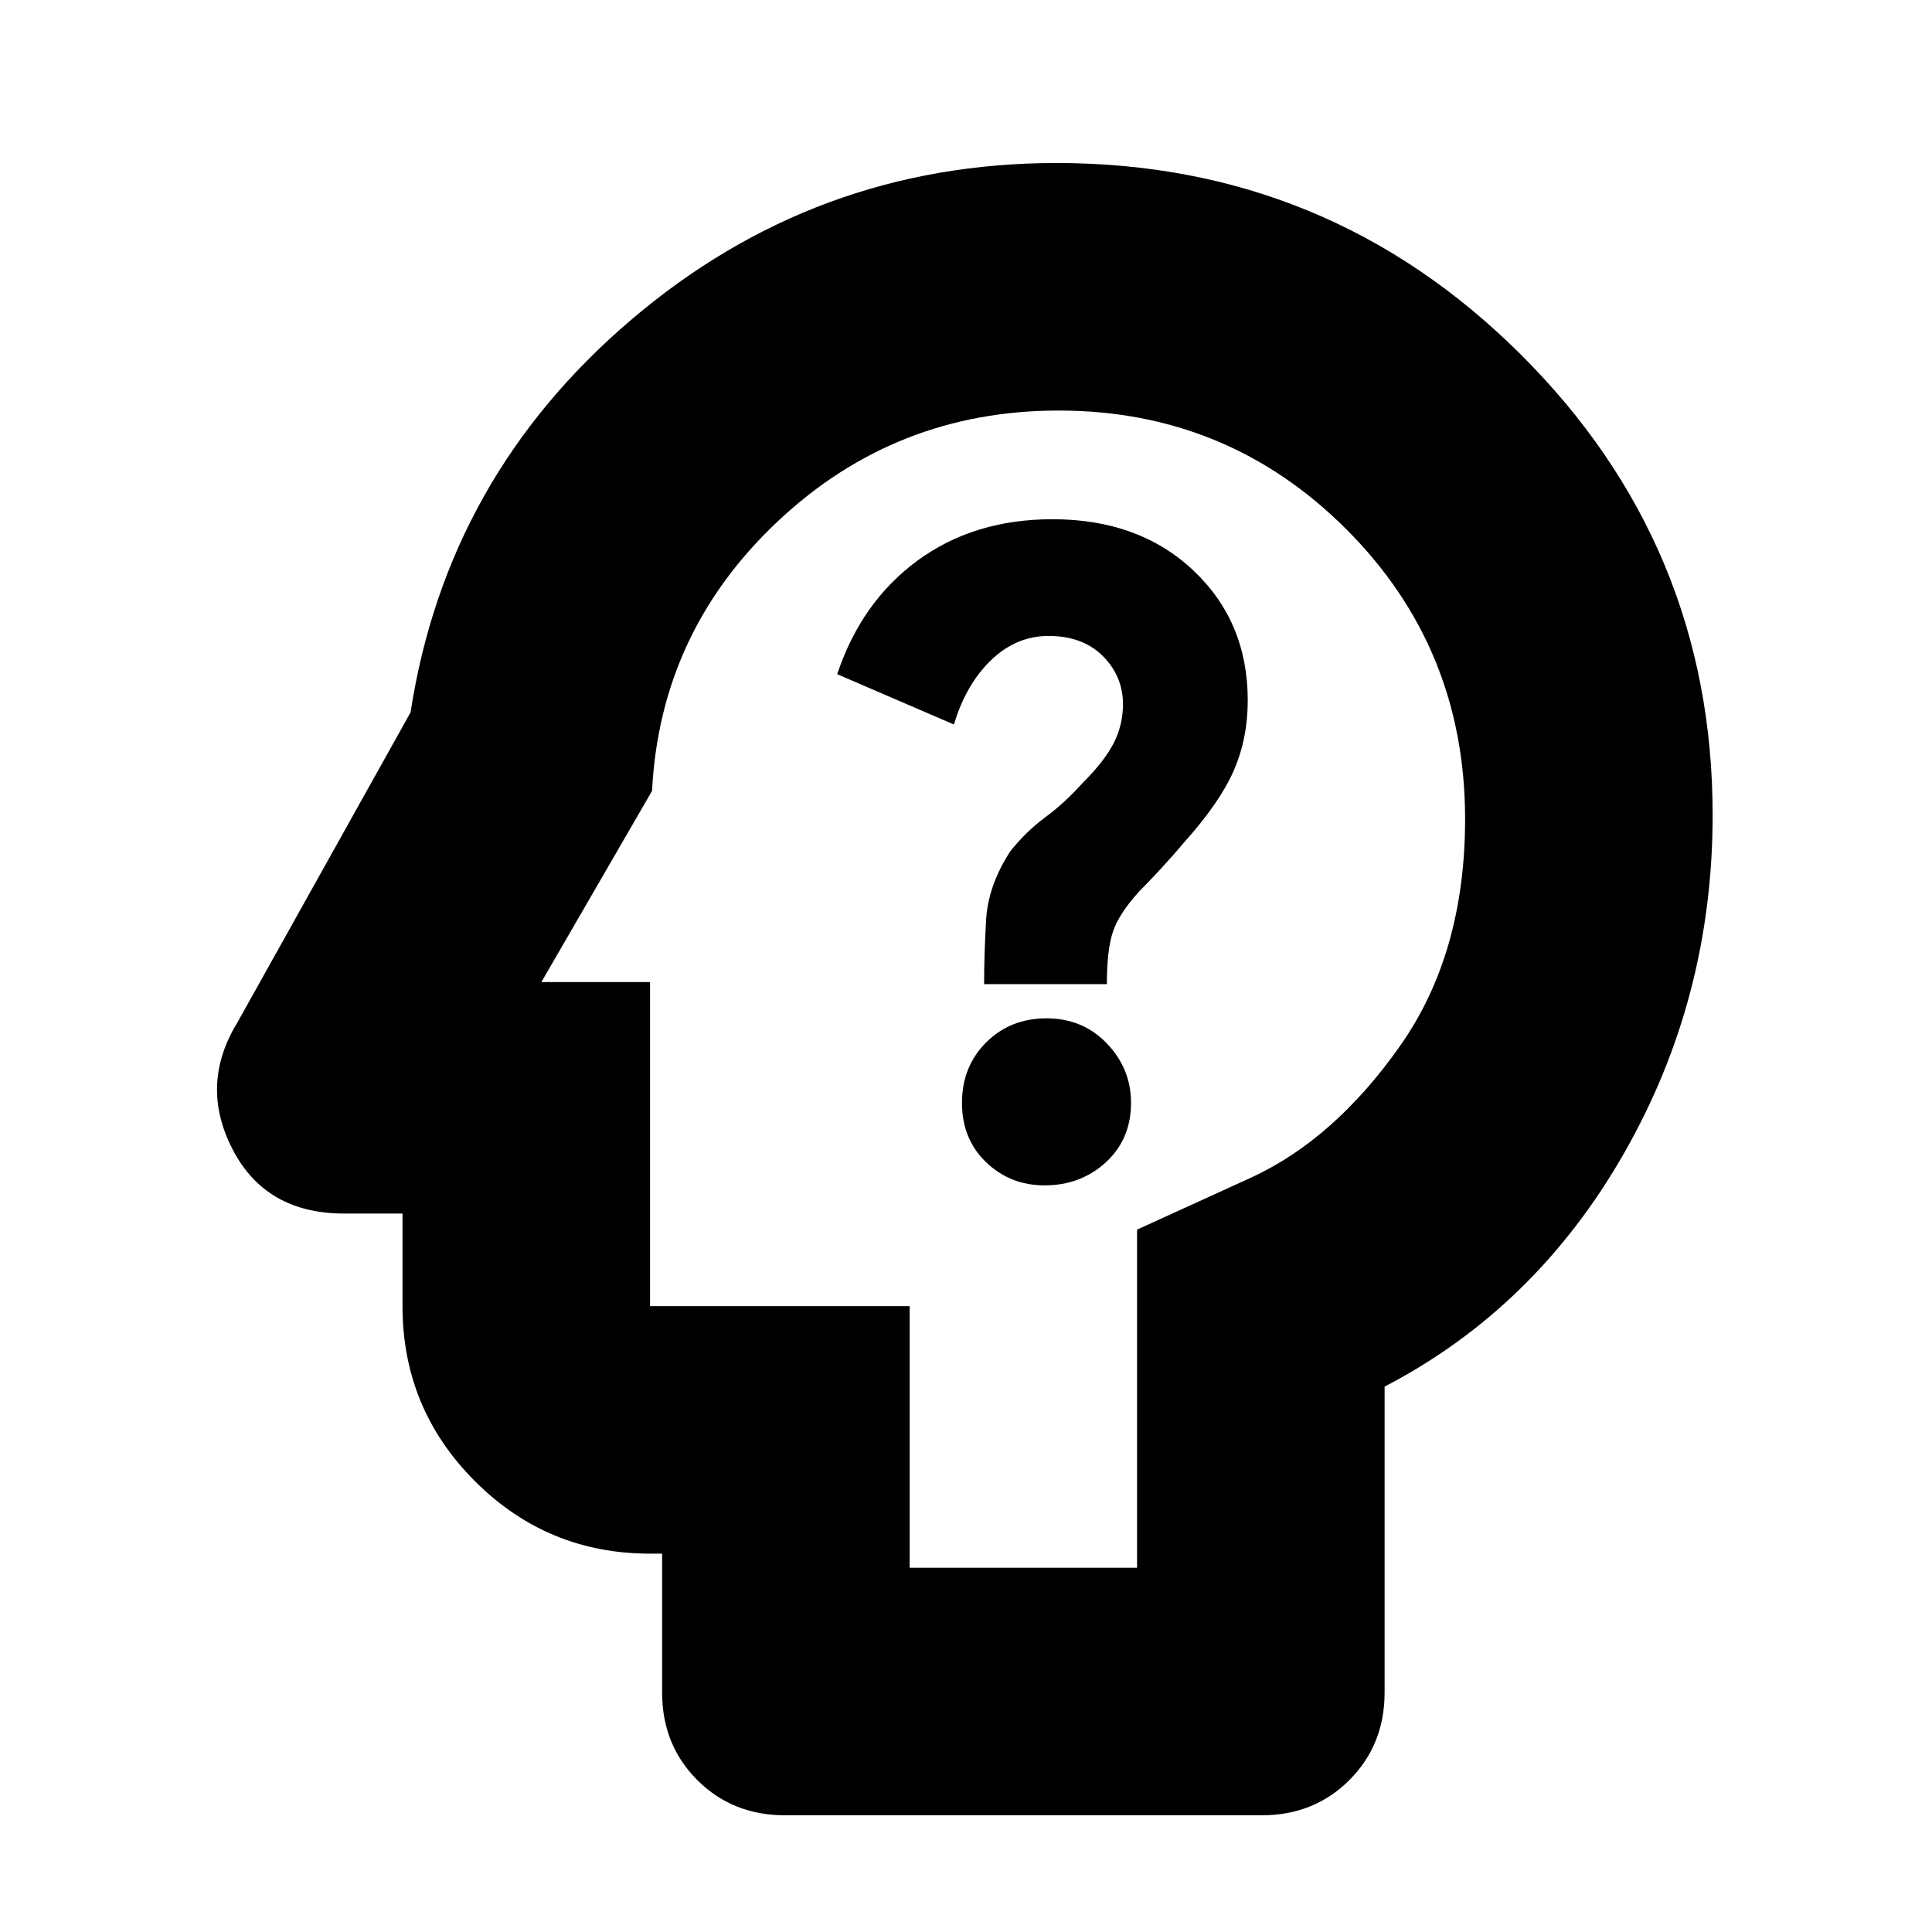 <svg xmlns="http://www.w3.org/2000/svg" height="24" width="24"><path d="M12.975 14.725q.45 0 .763-.287.312-.288.312-.738 0-.425-.3-.738-.3-.312-.75-.312t-.75.3q-.3.3-.3.75t.3.738q.3.287.725.287Zm-.75-2.5h1.525q0-.425.075-.65.075-.225.325-.5.1-.1.263-.275.162-.175.287-.325.45-.5.625-.9T15.5 8.7q0-.975-.675-1.613-.675-.637-1.75-.637-.975 0-1.675.512-.7.513-1 1.413L11.85 9q.15-.5.462-.8.313-.3.713-.3.425 0 .675.25.25.25.25.6 0 .25-.112.475-.113.225-.388.5-.225.25-.462.425-.238.175-.438.425-.275.425-.3.85-.025.425-.025.8ZM9.75 22.55q-.65 0-1.088-.437-.437-.438-.437-1.088V19.3h-.15q-1.275 0-2.175-.9-.9-.9-.9-2.175v-1.15h-.725q-.975 0-1.387-.8-.413-.8.062-1.575L5.1 8.85q.45-2.925 2.738-4.875 2.287-1.95 5.287-1.95 3.375 0 5.763 2.375 2.387 2.375 2.387 5.725 0 2.275-1.1 4.2-1.1 1.925-2.975 2.9v3.8q0 .65-.438 1.088-.437.437-1.087.437Zm1.55-3.075h2.825v-4.2l1.425-.65q1.025-.475 1.837-1.625.813-1.15.813-2.825 0-2.125-1.475-3.6T13.15 5.1q-2.025 0-3.487 1.375Q8.2 7.85 8.1 9.825L6.725 12.2h1.35v4.025H11.3Zm1.175-7.175Z"/></svg>